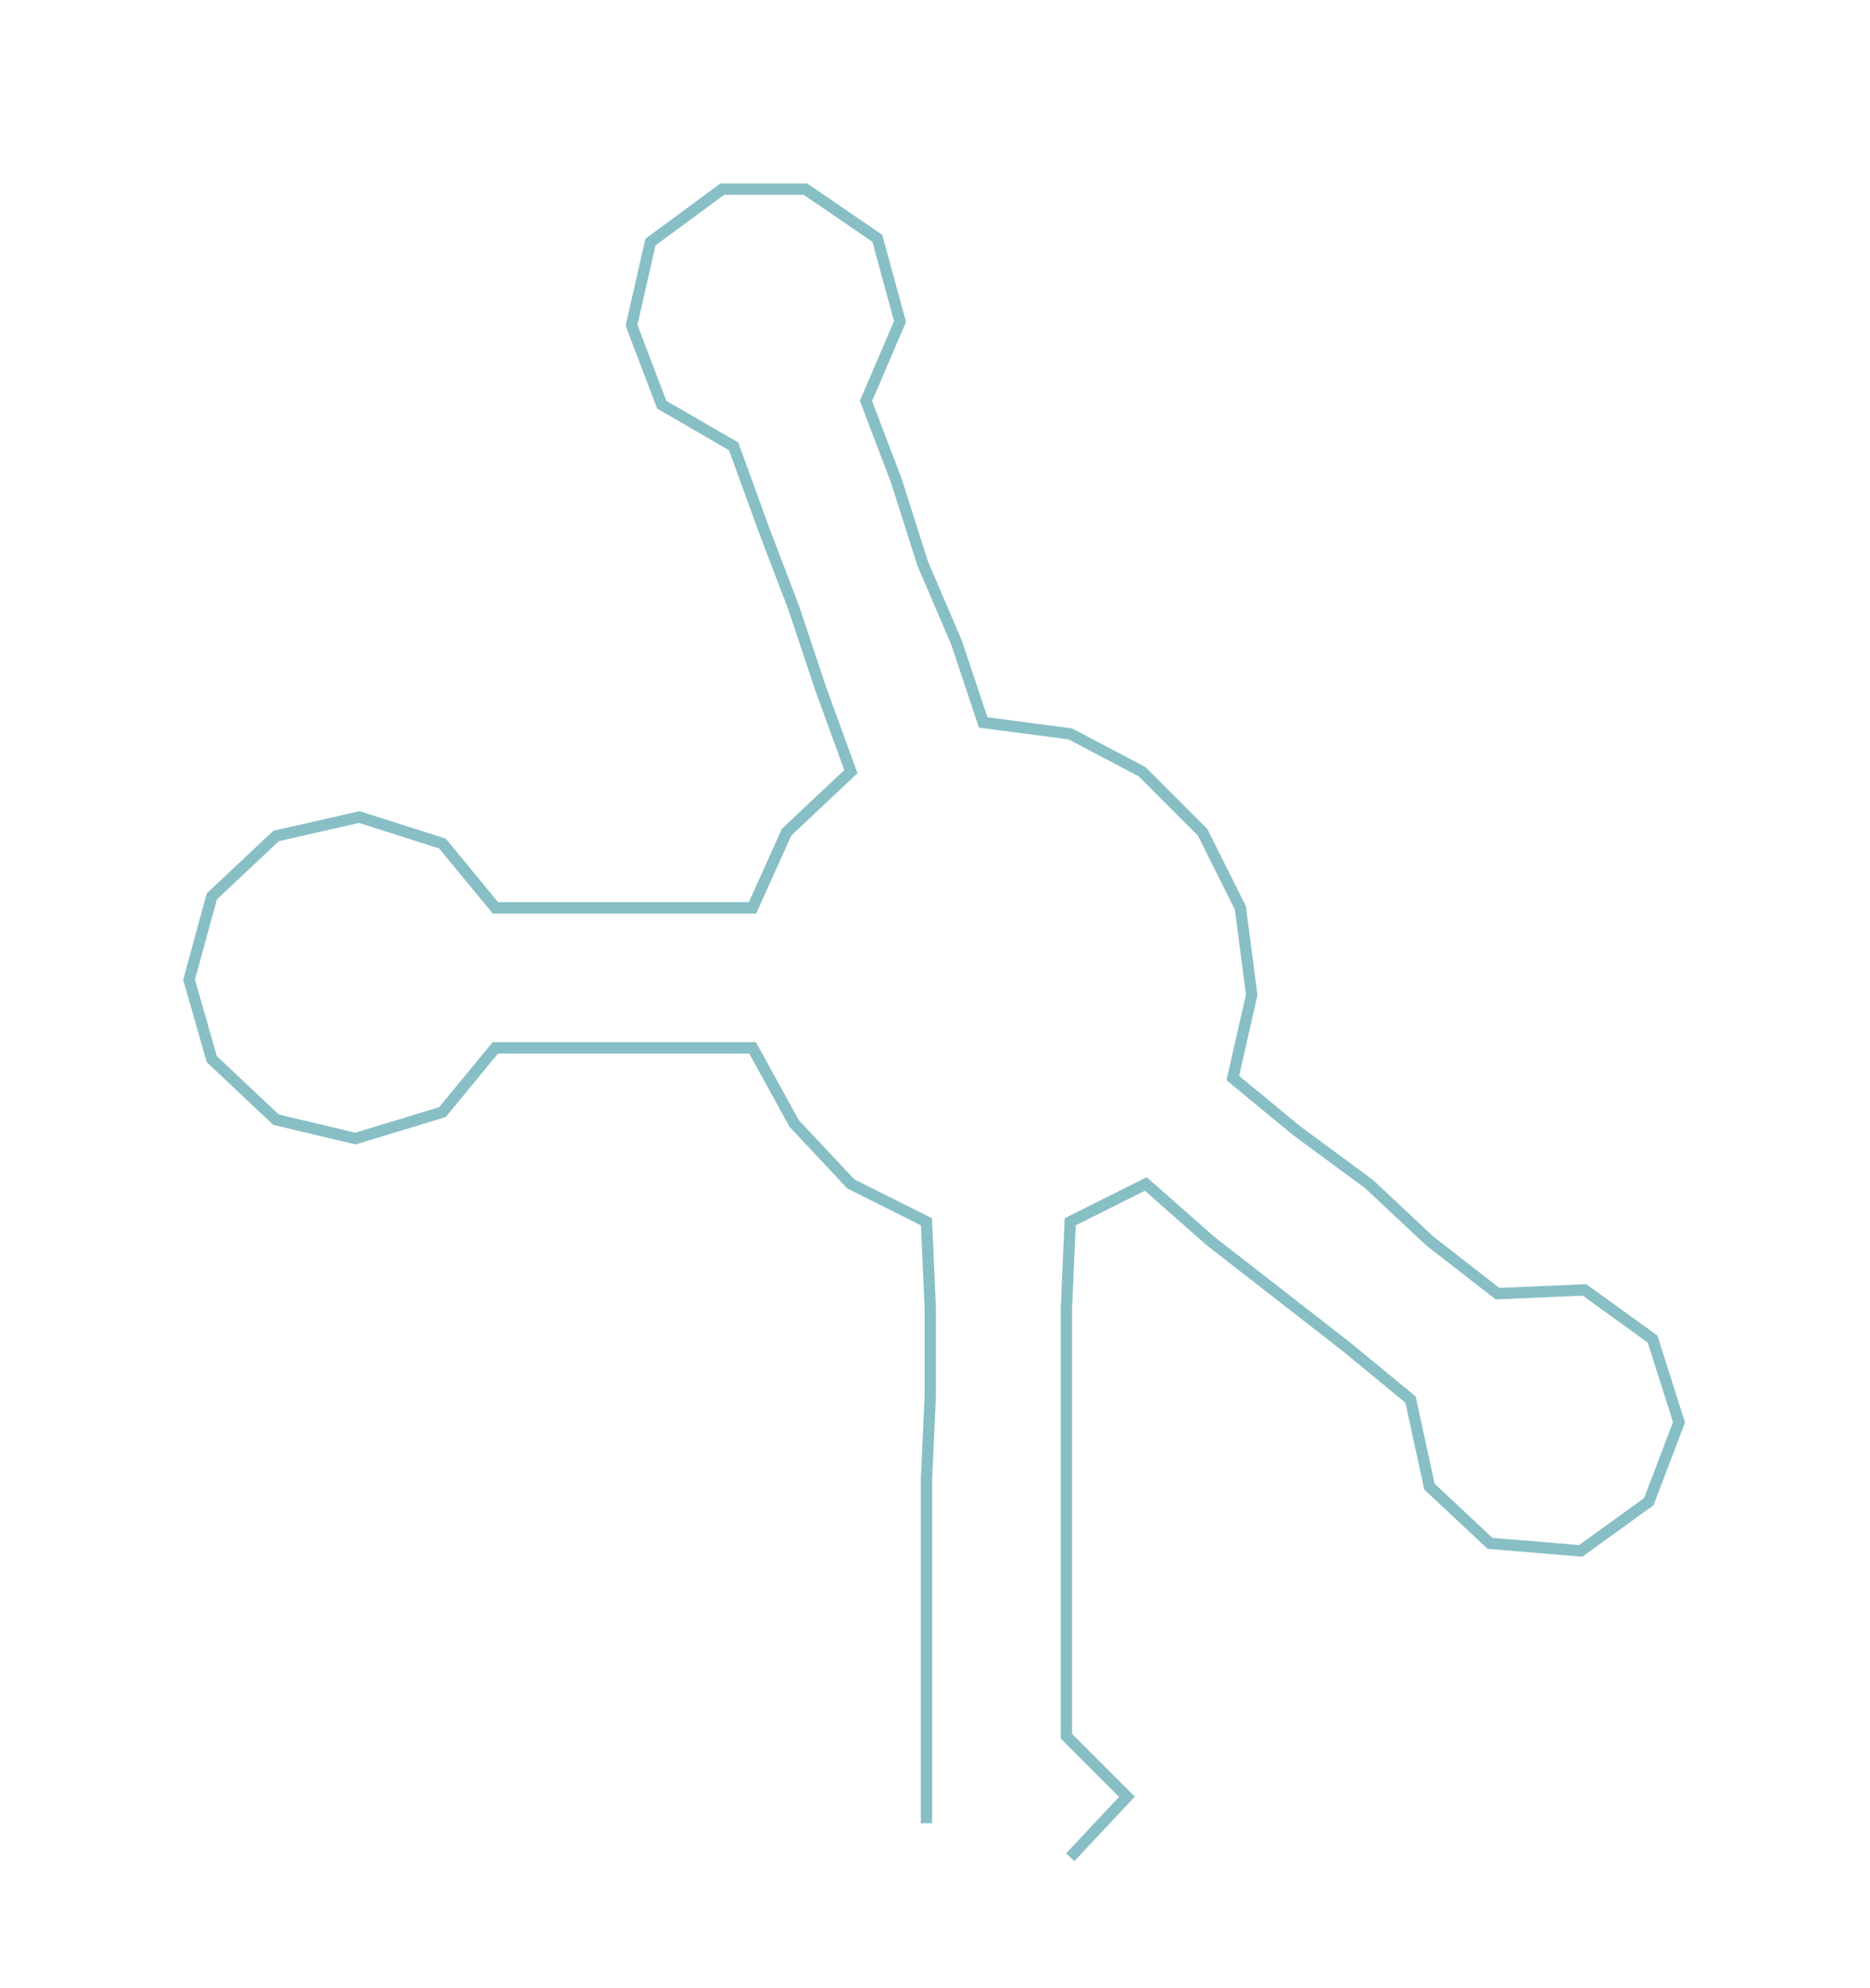 <ns0:svg xmlns:ns0="http://www.w3.org/2000/svg" width="282.303px" height="300px" viewBox="0 0 494.5 525.5"><ns0:path style="stroke:#87bfc5;stroke-width:3px;fill:none;" d="M245 482 L245 482 L245 459 L245 437 L245 414 L245 391 L246 369 L246 346 L245 323 L225 313 L210 297 L199 277 L176 277 L154 277 L131 277 L117 294 L94 301 L73 296 L56 280 L50 259 L56 237 L73 221 L95 216 L117 223 L131 240 L154 240 L176 240 L199 240 L208 220 L225 204 L217 182 L210 161 L202 140 L194 118 L175 107 L167 86 L172 64 L191 50 L213 50 L232 63 L238 85 L229 106 L237 127 L244 149 L253 170 L260 191 L283 194 L302 204 L318 220 L328 240 L331 263 L326 285 L343 299 L362 313 L378 328 L396 342 L419 341 L437 354 L444 376 L436 397 L418 410 L394 408 L378 393 L373 370 L356 356 L338 342 L320 328 L303 313 L283 323 L282 346 L282 369 L282 391 L282 414 L282 437 L282 459 L298 475 L283 491" /></ns0:svg>